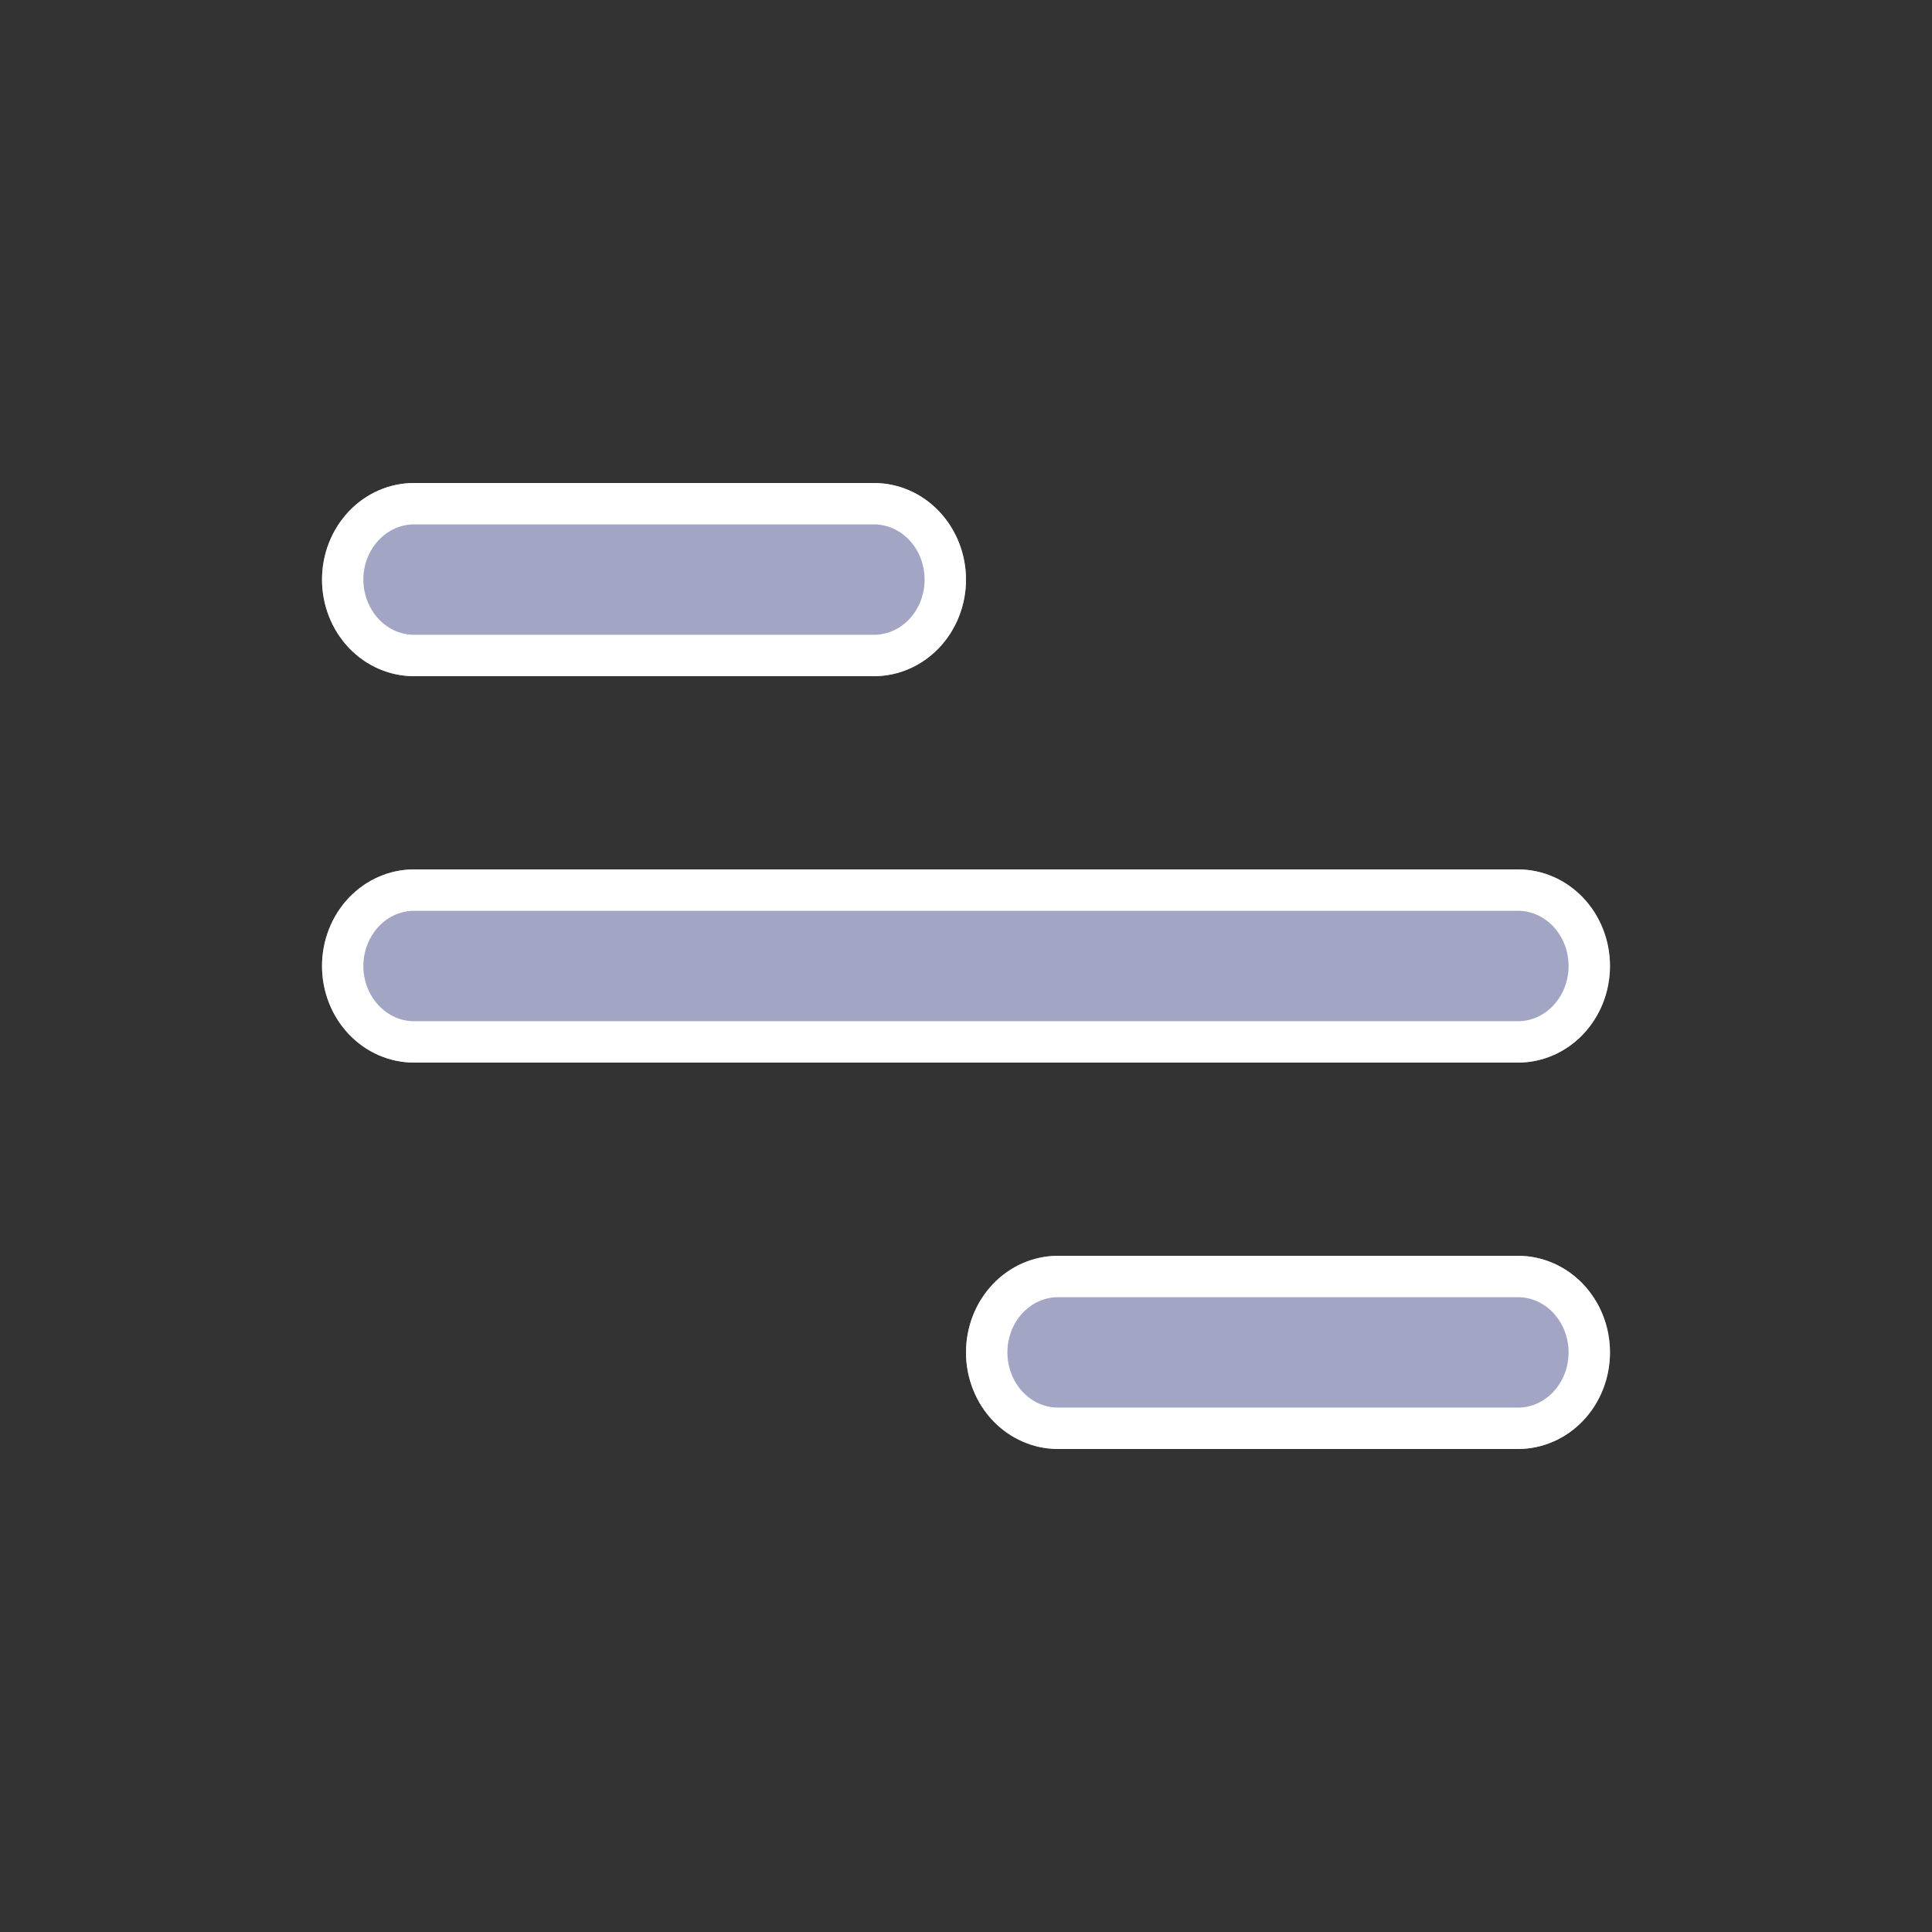 <svg xmlns="http://www.w3.org/2000/svg" width="28" height="28" viewBox="0 0 28 28">
    <rect x="0" y="0" width="28" height="28" fill="#333333" stroke="none"/>
    <path
        d="M6 7H12.666C13.02 7 13.359 7.147 13.609 7.41C13.859 7.673 14 8.029 14 8.4C14 8.771 13.859 9.127 13.609 9.39C13.359 9.652 13.02 9.8 12.666 9.8H6C5.646 9.8 5.307 9.652 5.057 9.39C4.807 9.127 4.667 8.771 4.667 8.4C4.667 8.029 4.807 7.673 5.057 7.41C5.307 7.147 5.646 7 6 7ZM15.333 18.2H22C22.354 18.2 22.693 18.348 22.943 18.61C23.193 18.873 23.333 19.229 23.333 19.6C23.333 19.971 23.193 20.327 22.943 20.59C22.693 20.852 22.354 21 22 21H15.333C14.979 21 14.64 20.852 14.39 20.59C14.14 20.327 14 19.971 14 19.6C14 19.229 14.14 18.873 14.39 18.61C14.64 18.348 14.979 18.2 15.333 18.2ZM6 12.6H22C22.354 12.6 22.693 12.748 22.943 13.01C23.193 13.273 23.333 13.629 23.333 14C23.333 14.371 23.193 14.727 22.943 14.99C22.693 15.252 22.354 15.4 22 15.4H6C5.646 15.4 5.307 15.252 5.057 14.99C4.807 14.727 4.667 14.371 4.667 14C4.667 13.629 4.807 13.273 5.057 13.01C5.307 12.748 5.646 12.6 6 12.6Z"
        fill="#A2A5C3" />
    <path fill-rule="evenodd" clip-rule="evenodd"
        d="M12.666 7.6H6C5.815 7.6 5.632 7.677 5.492 7.824C5.351 7.972 5.266 8.179 5.266 8.4C5.266 8.621 5.351 8.828 5.492 8.976C5.632 9.123 5.815 9.2 6 9.2H12.666C12.851 9.2 13.035 9.123 13.175 8.976C13.316 8.828 13.4 8.621 13.4 8.4C13.4 8.179 13.316 7.972 13.175 7.824C13.035 7.677 12.851 7.6 12.666 7.6ZM22 18.8H15.333C15.148 18.8 14.965 18.877 14.825 19.024C14.684 19.172 14.6 19.379 14.6 19.6C14.6 19.821 14.684 20.028 14.825 20.176C14.965 20.323 15.148 20.4 15.333 20.4H22C22.185 20.4 22.368 20.323 22.508 20.176C22.649 20.028 22.733 19.821 22.733 19.6C22.733 19.379 22.649 19.172 22.508 19.024C22.368 18.877 22.185 18.8 22 18.8ZM22 13.2H6C5.815 13.2 5.632 13.277 5.492 13.424C5.351 13.572 5.266 13.779 5.266 14C5.266 14.221 5.351 14.428 5.492 14.576C5.632 14.723 5.815 14.8 6 14.8H22C22.185 14.8 22.368 14.723 22.508 14.576C22.649 14.428 22.733 14.221 22.733 14C22.733 13.779 22.649 13.572 22.508 13.424C22.368 13.277 22.185 13.2 22 13.2ZM12.666 7H6C5.646 7 5.307 7.147 5.057 7.41C4.807 7.673 4.667 8.029 4.667 8.4C4.667 8.771 4.807 9.127 5.057 9.39C5.307 9.652 5.646 9.8 6 9.8H12.666C13.02 9.8 13.359 9.652 13.609 9.39C13.859 9.127 14 8.771 14 8.4C14 8.029 13.859 7.673 13.609 7.41C13.359 7.147 13.02 7 12.666 7ZM22 18.2H15.333C14.979 18.2 14.64 18.348 14.39 18.61C14.14 18.873 14 19.229 14 19.6C14 19.971 14.14 20.327 14.39 20.59C14.64 20.852 14.979 21 15.333 21H22C22.354 21 22.693 20.852 22.943 20.59C23.193 20.327 23.333 19.971 23.333 19.6C23.333 19.229 23.193 18.873 22.943 18.61C22.693 18.348 22.354 18.2 22 18.2ZM22 12.6H6C5.646 12.6 5.307 12.748 5.057 13.01C4.807 13.273 4.667 13.629 4.667 14C4.667 14.371 4.807 14.727 5.057 14.99C5.307 15.252 5.646 15.4 6 15.4H22C22.354 15.4 22.693 15.252 22.943 14.99C23.193 14.727 23.333 14.371 23.333 14C23.333 13.629 23.193 13.273 22.943 13.01C22.693 12.748 22.354 12.6 22 12.6Z"
        fill="white" />
</svg>